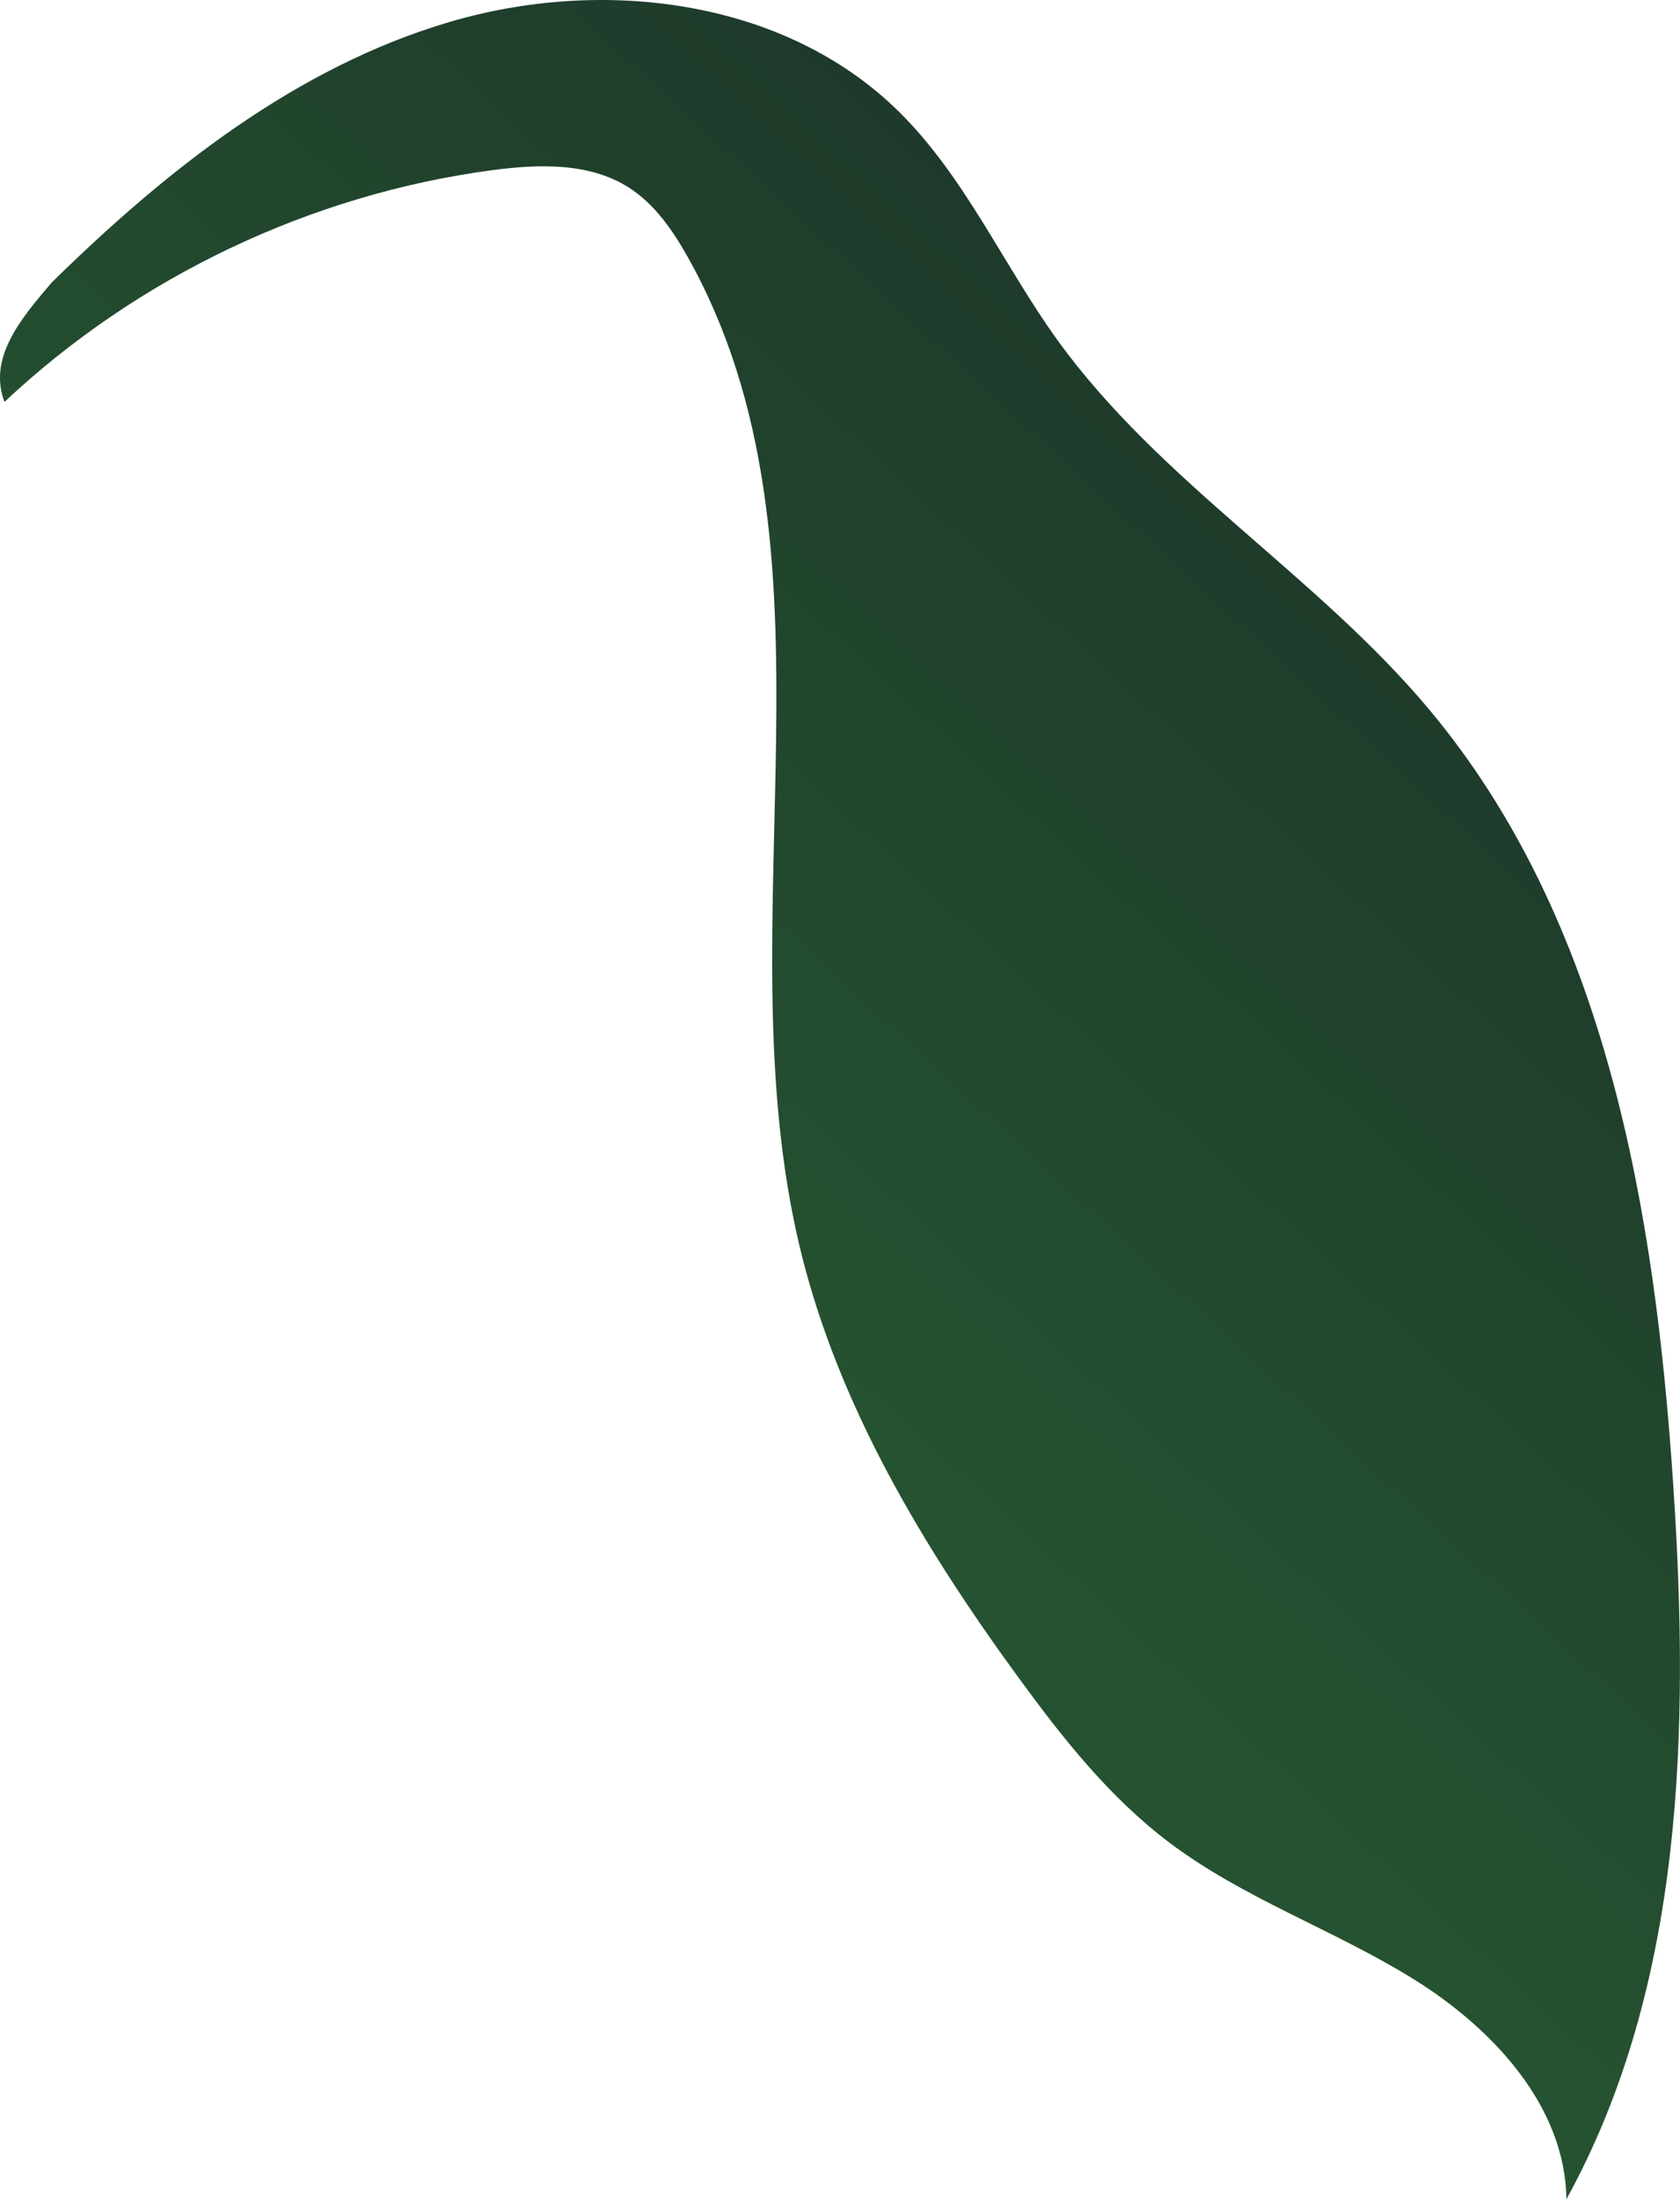 <?xml version="1.0" encoding="UTF-8"?><svg id="Layer_2" xmlns="http://www.w3.org/2000/svg" xmlns:xlink="http://www.w3.org/1999/xlink" viewBox="0 0 259.48 339.65"><defs><style>.cls-1{fill:url(#linear-gradient);}</style><linearGradient id="linear-gradient" x1="103.73" y1="214.69" x2="218.01" y2="90.65" gradientTransform="matrix(1, 0, 0, 1, 0, 0)" gradientUnits="userSpaceOnUse"><stop offset=".1" stop-color="#255230"/><stop offset="1" stop-color="#1e3a2b"/></linearGradient></defs><g id="leaves-dark"><path id="leaves-light-0400" class="cls-1" d="M8.06,43.56C25.68,26.26,45.73,10.39,69.41,3.4S121.06-.17,138.7,17.11c10.3,10.09,16.2,23.73,24.63,35.42,15.8,21.88,40,36.28,57.34,56.96,27.4,32.67,34.95,77.37,37.77,119.91,2.5,37.6,1.67,77.23-16.5,110.24-.2-14.43-11.42-26.44-23.69-34.04s-26.23-12.4-37.74-21.11c-9.09-6.88-16.28-15.93-23-25.13-14.84-20.3-28.14-42.33-33.99-66.79-12.04-50.38,8.07-107.72-17.3-152.88-2.32-4.13-5.1-8.17-9.09-10.72-6.08-3.89-13.87-3.64-21.03-2.7C48.07,29.99,21.3,42.7,.69,62.07c-2.6-6.87,2.62-12.97,7.36-18.51Z"/></g></svg>